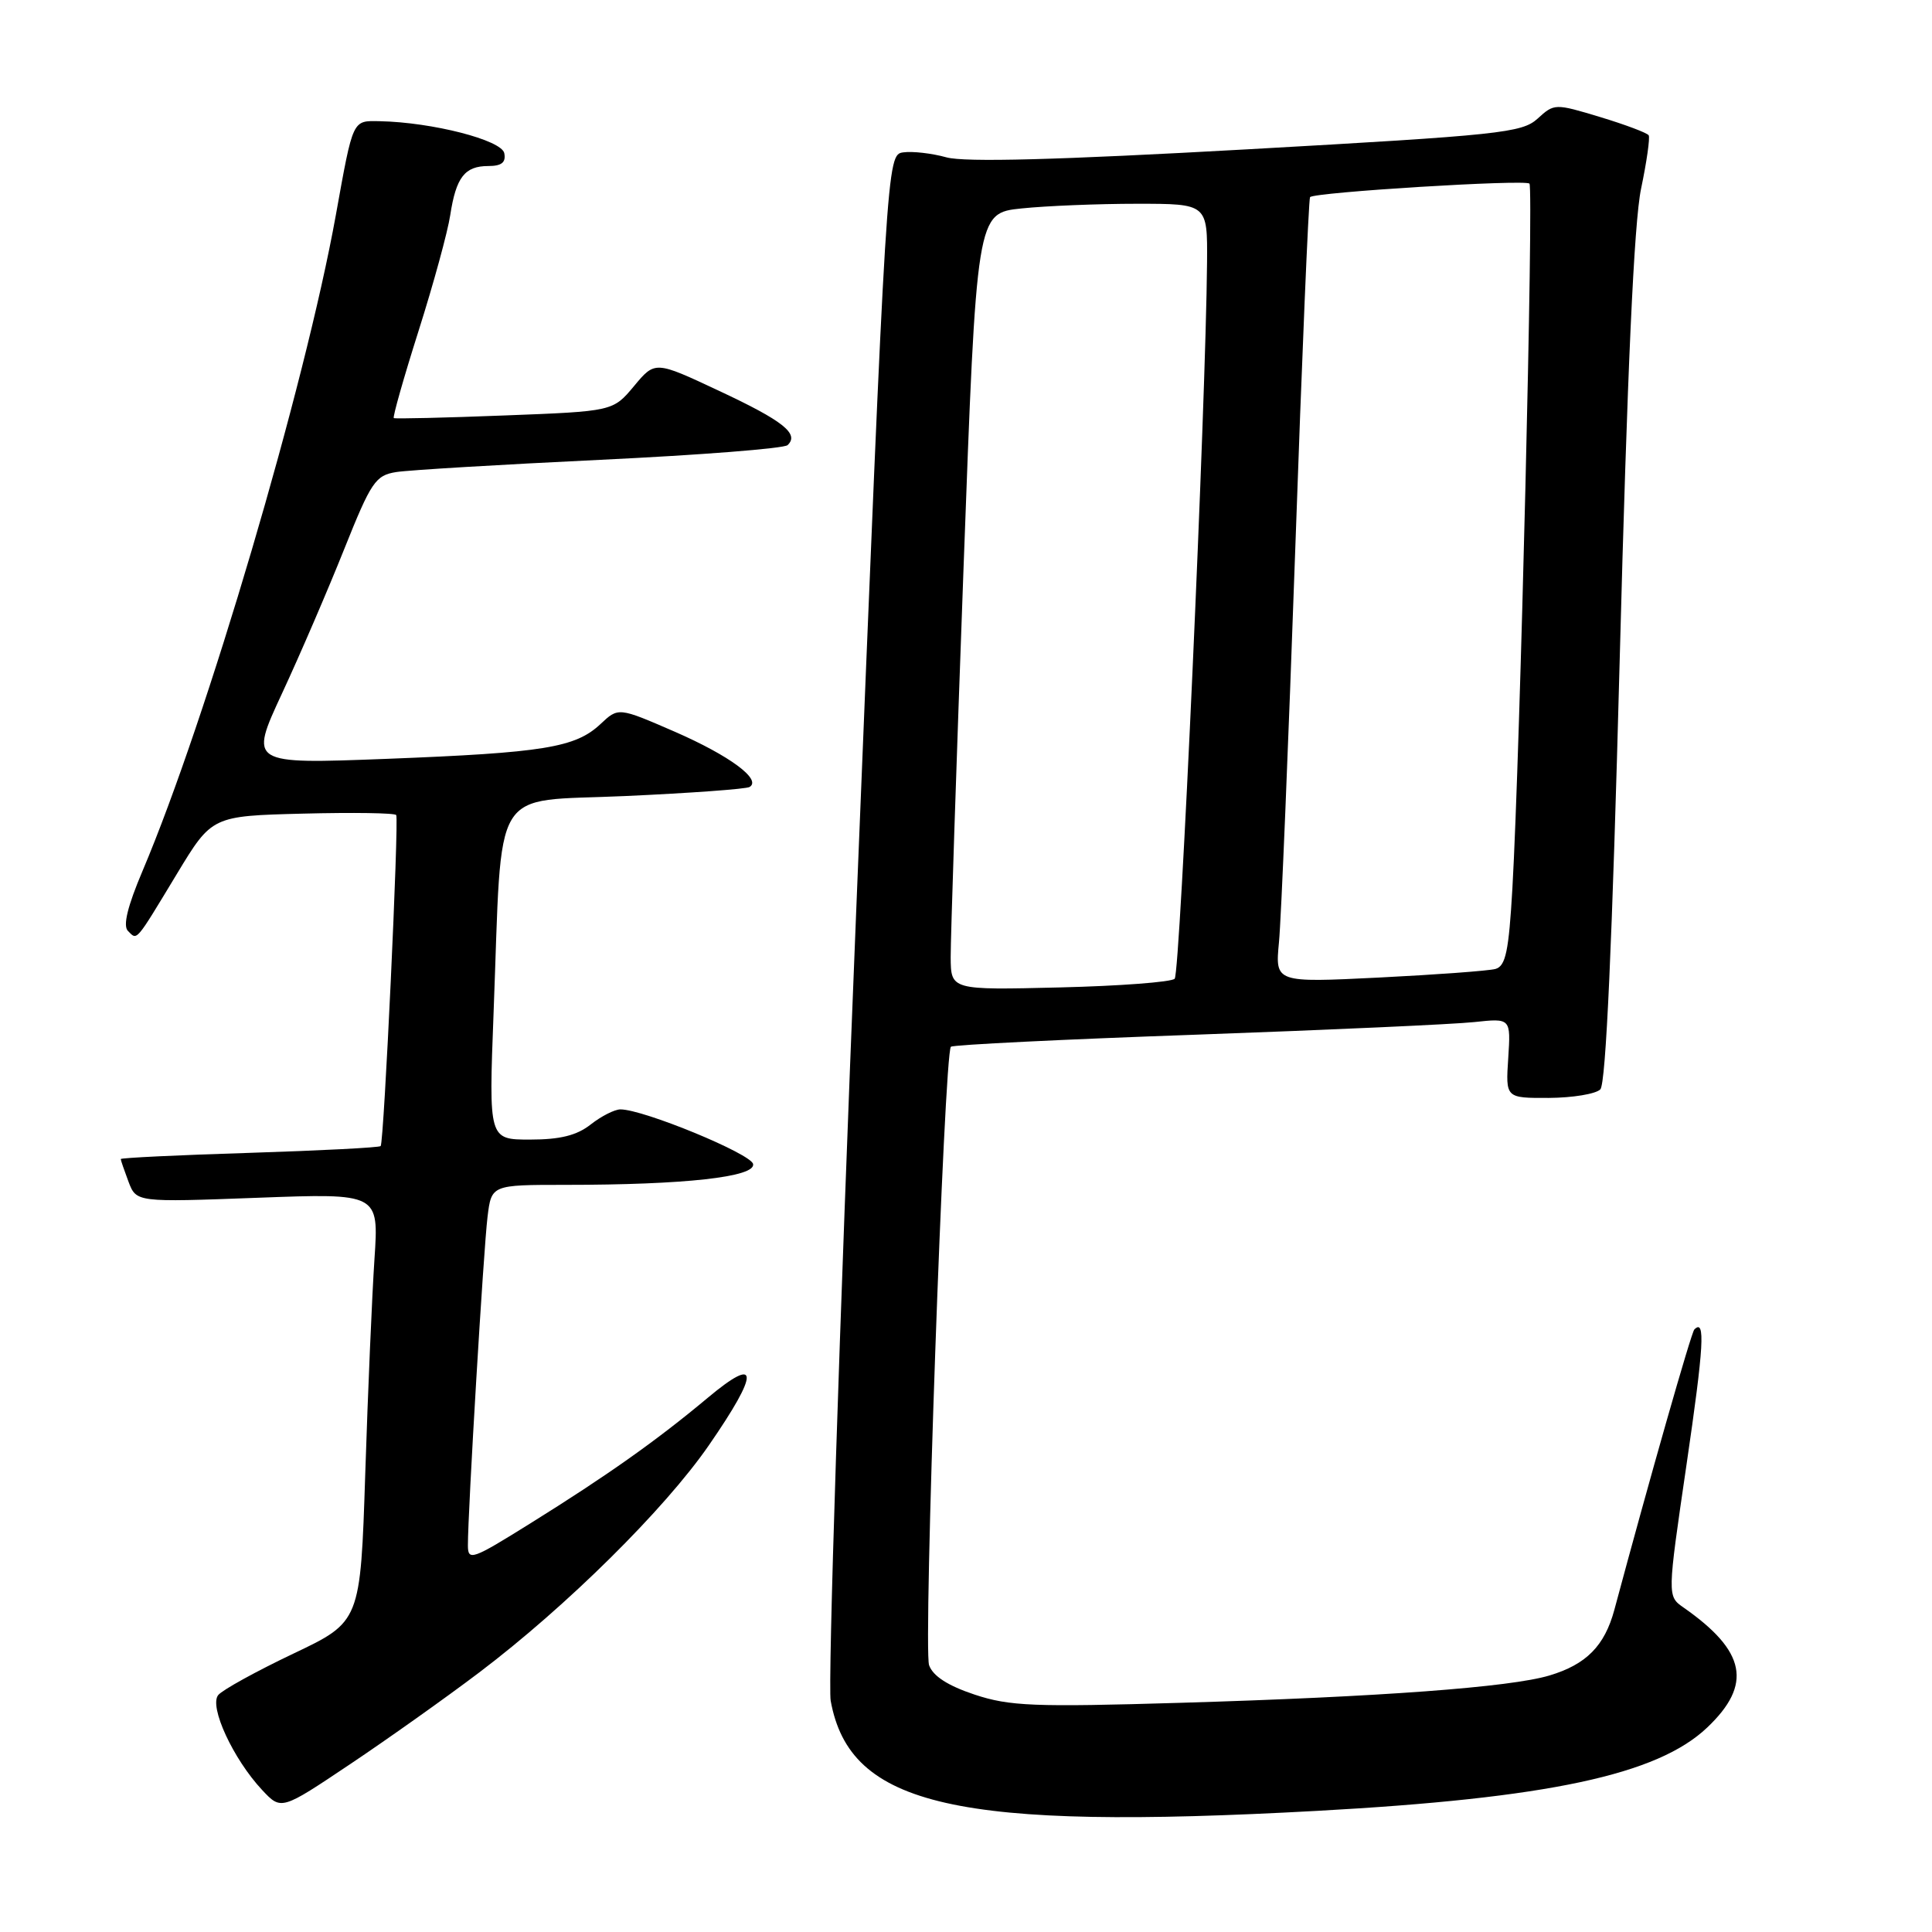 <?xml version="1.0" encoding="UTF-8" standalone="no"?>
<!DOCTYPE svg PUBLIC "-//W3C//DTD SVG 1.1//EN" "http://www.w3.org/Graphics/SVG/1.1/DTD/svg11.dtd" >
<svg xmlns="http://www.w3.org/2000/svg" xmlns:xlink="http://www.w3.org/1999/xlink" version="1.1" viewBox="0 0 256 256">
 <g >
 <path fill="currentColor"
d=" M 174.50 239.95 C 205.13 238.27 219.62 235.18 226.22 228.90 C 232.23 223.19 231.36 218.79 223.07 213.00 C 220.92 211.50 220.92 211.50 223.47 194.09 C 225.78 178.33 225.99 174.68 224.51 176.16 C 224.10 176.56 218.56 196.00 213.91 213.31 C 212.62 218.09 210.19 220.55 205.31 222.01 C 200.12 223.57 182.82 224.85 156.45 225.63 C 136.99 226.21 133.77 226.08 129.13 224.54 C 125.61 223.37 123.62 222.09 123.11 220.65 C 122.32 218.44 125.11 139.52 126.00 138.70 C 126.28 138.44 140.90 137.72 158.50 137.10 C 176.10 136.47 192.68 135.72 195.35 135.43 C 200.19 134.91 200.19 134.91 199.85 140.20 C 199.50 145.50 199.50 145.50 205.22 145.48 C 208.37 145.46 211.44 144.96 212.05 144.35 C 212.79 143.61 213.63 124.92 214.62 87.37 C 215.62 49.21 216.52 29.44 217.45 25.01 C 218.20 21.43 218.65 18.25 218.46 17.93 C 218.26 17.61 215.37 16.52 212.03 15.51 C 206.04 13.70 205.95 13.70 203.74 15.72 C 201.67 17.60 198.77 17.91 165.21 19.79 C 140.14 21.19 127.84 21.52 125.41 20.85 C 123.47 20.31 120.90 20.02 119.69 20.19 C 117.50 20.50 117.50 20.50 113.44 121.00 C 111.20 176.28 109.69 223.24 110.07 225.36 C 112.61 239.37 126.74 242.57 174.50 239.95 Z  M 63.50 221.61 C 75.04 212.88 88.06 200.00 93.92 191.52 C 100.68 181.74 100.62 179.49 93.75 185.24 C 86.98 190.90 80.49 195.49 70.25 201.87 C 62.54 206.68 62.00 206.87 62.00 204.76 C 61.99 200.37 64.08 165.44 64.60 161.25 C 65.12 157.00 65.12 157.00 74.91 157.00 C 90.73 157.00 100.14 155.96 99.79 154.24 C 99.52 152.88 85.26 147.00 82.21 147.00 C 81.44 147.00 79.67 147.90 78.27 149.00 C 76.43 150.45 74.22 151.00 70.24 151.00 C 64.76 151.00 64.76 151.00 65.40 134.25 C 66.59 103.36 64.81 106.31 82.84 105.48 C 91.45 105.09 98.87 104.55 99.32 104.28 C 100.97 103.30 96.68 100.13 89.42 96.96 C 81.94 93.71 81.94 93.71 79.57 95.94 C 76.24 99.06 72.09 99.74 51.26 100.55 C 33.02 101.25 33.02 101.25 37.37 91.88 C 39.77 86.72 43.47 78.12 45.61 72.76 C 49.18 63.84 49.75 62.99 52.50 62.55 C 54.15 62.29 66.30 61.56 79.50 60.93 C 92.70 60.30 103.89 59.43 104.36 58.98 C 105.95 57.49 103.77 55.76 95.26 51.78 C 86.80 47.81 86.80 47.81 84.01 51.16 C 81.22 54.50 81.22 54.50 66.86 55.05 C 58.96 55.36 52.36 55.51 52.18 55.40 C 52.01 55.29 53.48 50.09 55.46 43.85 C 57.44 37.61 59.33 30.70 59.66 28.50 C 60.43 23.49 61.58 22.00 64.70 22.00 C 66.46 22.00 67.06 21.53 66.82 20.30 C 66.48 18.56 57.28 16.20 50.32 16.06 C 46.67 15.99 46.81 15.69 44.50 28.50 C 40.42 51.13 27.37 95.39 18.88 115.42 C 16.90 120.09 16.27 122.67 16.95 123.35 C 18.21 124.61 17.86 125.02 23.43 115.81 C 28.08 108.12 28.08 108.12 40.14 107.81 C 46.77 107.64 52.33 107.72 52.50 108.00 C 52.88 108.64 50.88 151.38 50.44 151.86 C 50.26 152.06 42.44 152.46 33.06 152.76 C 23.68 153.05 16.00 153.42 16.00 153.58 C 16.00 153.74 16.47 155.09 17.03 156.59 C 18.07 159.31 18.07 159.31 34.14 158.71 C 50.20 158.11 50.20 158.11 49.62 166.81 C 49.30 171.59 48.75 184.36 48.40 195.20 C 47.76 214.89 47.76 214.89 38.86 219.12 C 33.96 221.45 29.48 223.92 28.92 224.60 C 27.67 226.10 30.90 233.09 34.74 237.19 C 37.26 239.88 37.26 239.88 46.38 233.77 C 51.40 230.41 59.10 224.94 63.50 221.61 Z  M 125.97 126.84 C 125.96 124.45 126.72 101.29 127.67 75.37 C 129.40 28.24 129.40 28.24 135.35 27.62 C 138.62 27.28 145.50 27.00 150.65 27.00 C 160.00 27.00 160.00 27.00 159.94 34.75 C 159.78 53.65 156.38 128.95 155.65 129.69 C 155.20 130.13 148.35 130.65 140.42 130.84 C 126.00 131.19 126.00 131.19 125.97 126.84 Z  M 169.47 124.85 C 169.76 121.91 170.72 98.58 171.62 73.00 C 172.51 47.42 173.40 26.33 173.59 26.12 C 174.17 25.47 202.08 23.75 202.66 24.33 C 203.23 24.90 201.42 99.88 200.40 117.71 C 199.92 126.05 199.51 128.01 198.16 128.39 C 197.25 128.64 190.30 129.15 182.73 129.53 C 168.96 130.21 168.96 130.21 169.47 124.85 Z "/>
</g>
</svg>